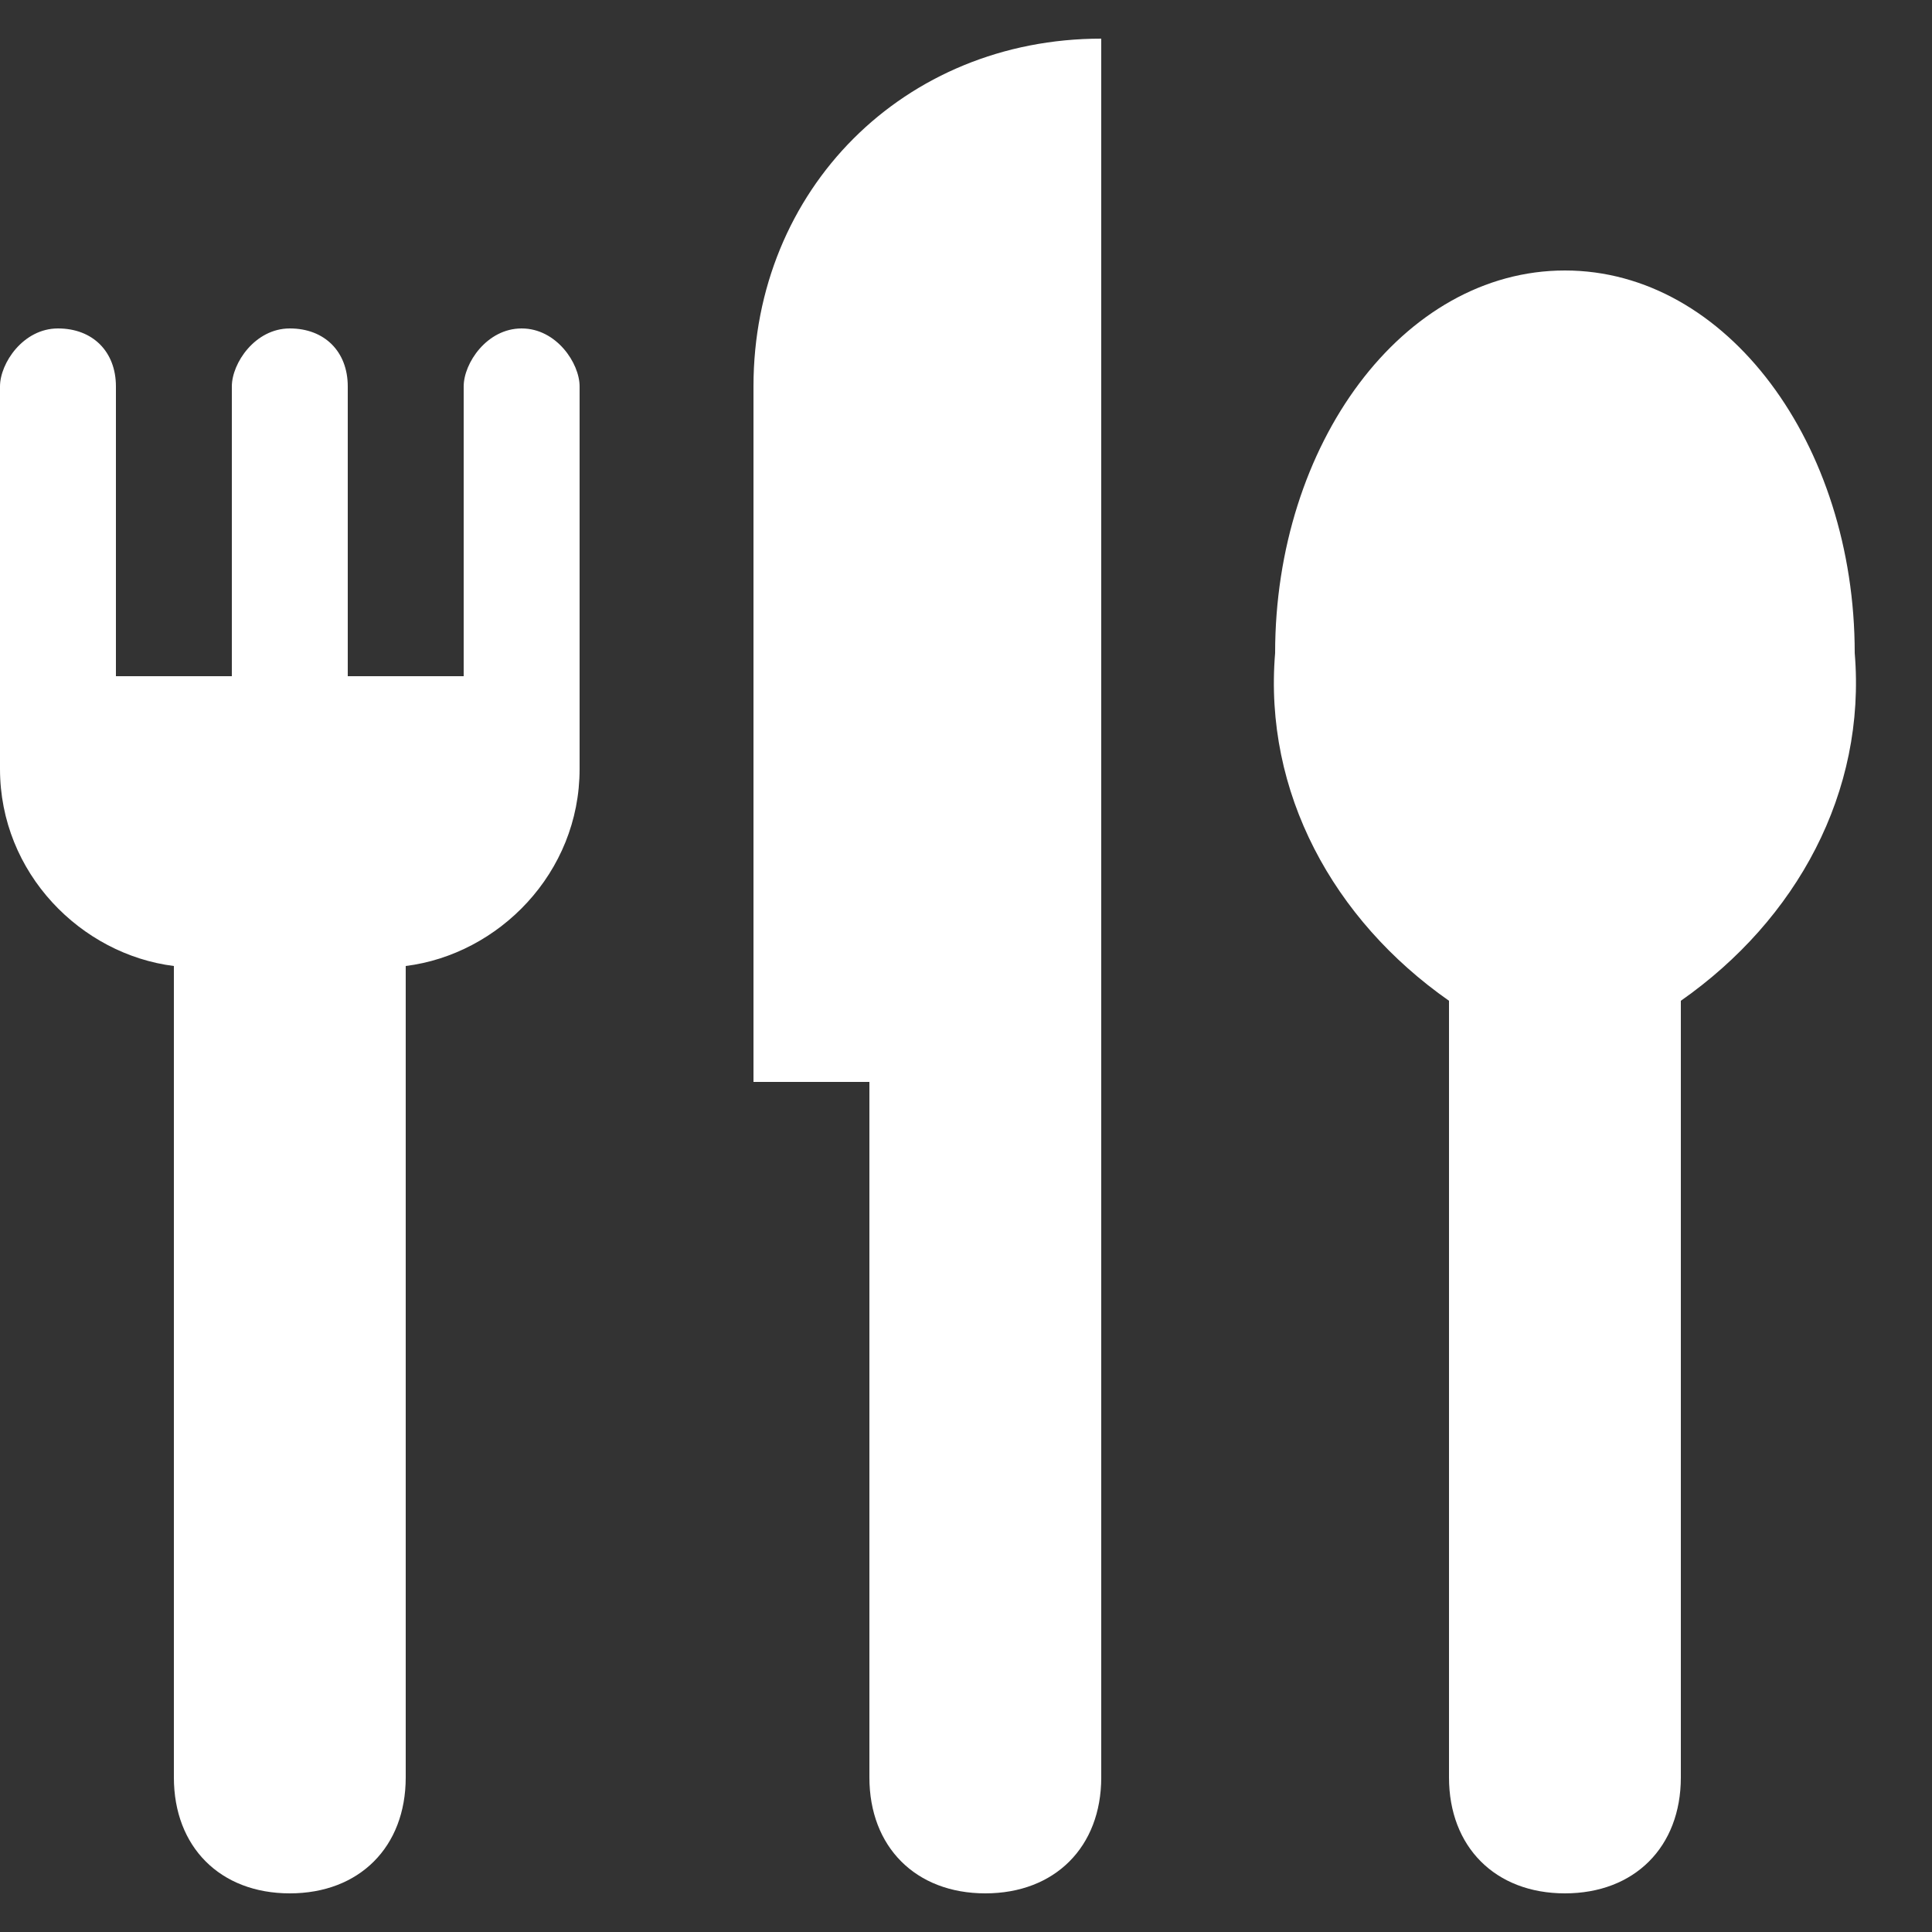 <svg width="20" height="20" fill="none" xmlns="http://www.w3.org/2000/svg"><rect width="100%" height="100%" fill="#333333" stroke="none"/><path d="M5.4 3.4c-.36 0-.6.36-.6.6v3H3.6V4c0-.36-.24-.6-.6-.6s-.6.36-.6.6v3H1.2V4c0-.36-.24-.6-.6-.6S0 3.76 0 4v3.96C0 9.04.84 9.88 1.8 10v8.4c0 .72.48 1.2 1.2 1.2s1.2-.48 1.2-1.2V10C5.16 9.88 6 9.04 6 7.96V4c0-.24-.24-.6-.6-.6zm2.4.6v7.2H9v7.2c0 .72.48 1.2 1.2 1.2s1.2-.48 1.2-1.2V.4C9.36.4 7.8 1.96 7.8 4zm8.4-1.2c-1.68 0-3 1.8-3 3.96-.12 1.44.6 2.76 1.8 3.6v8.04c0 .72.48 1.2 1.2 1.2s1.2-.48 1.2-1.2v-8.04c1.2-.84 1.92-2.16 1.8-3.6 0-2.16-1.32-3.96-3-3.96z" fill="#fff"/></svg>